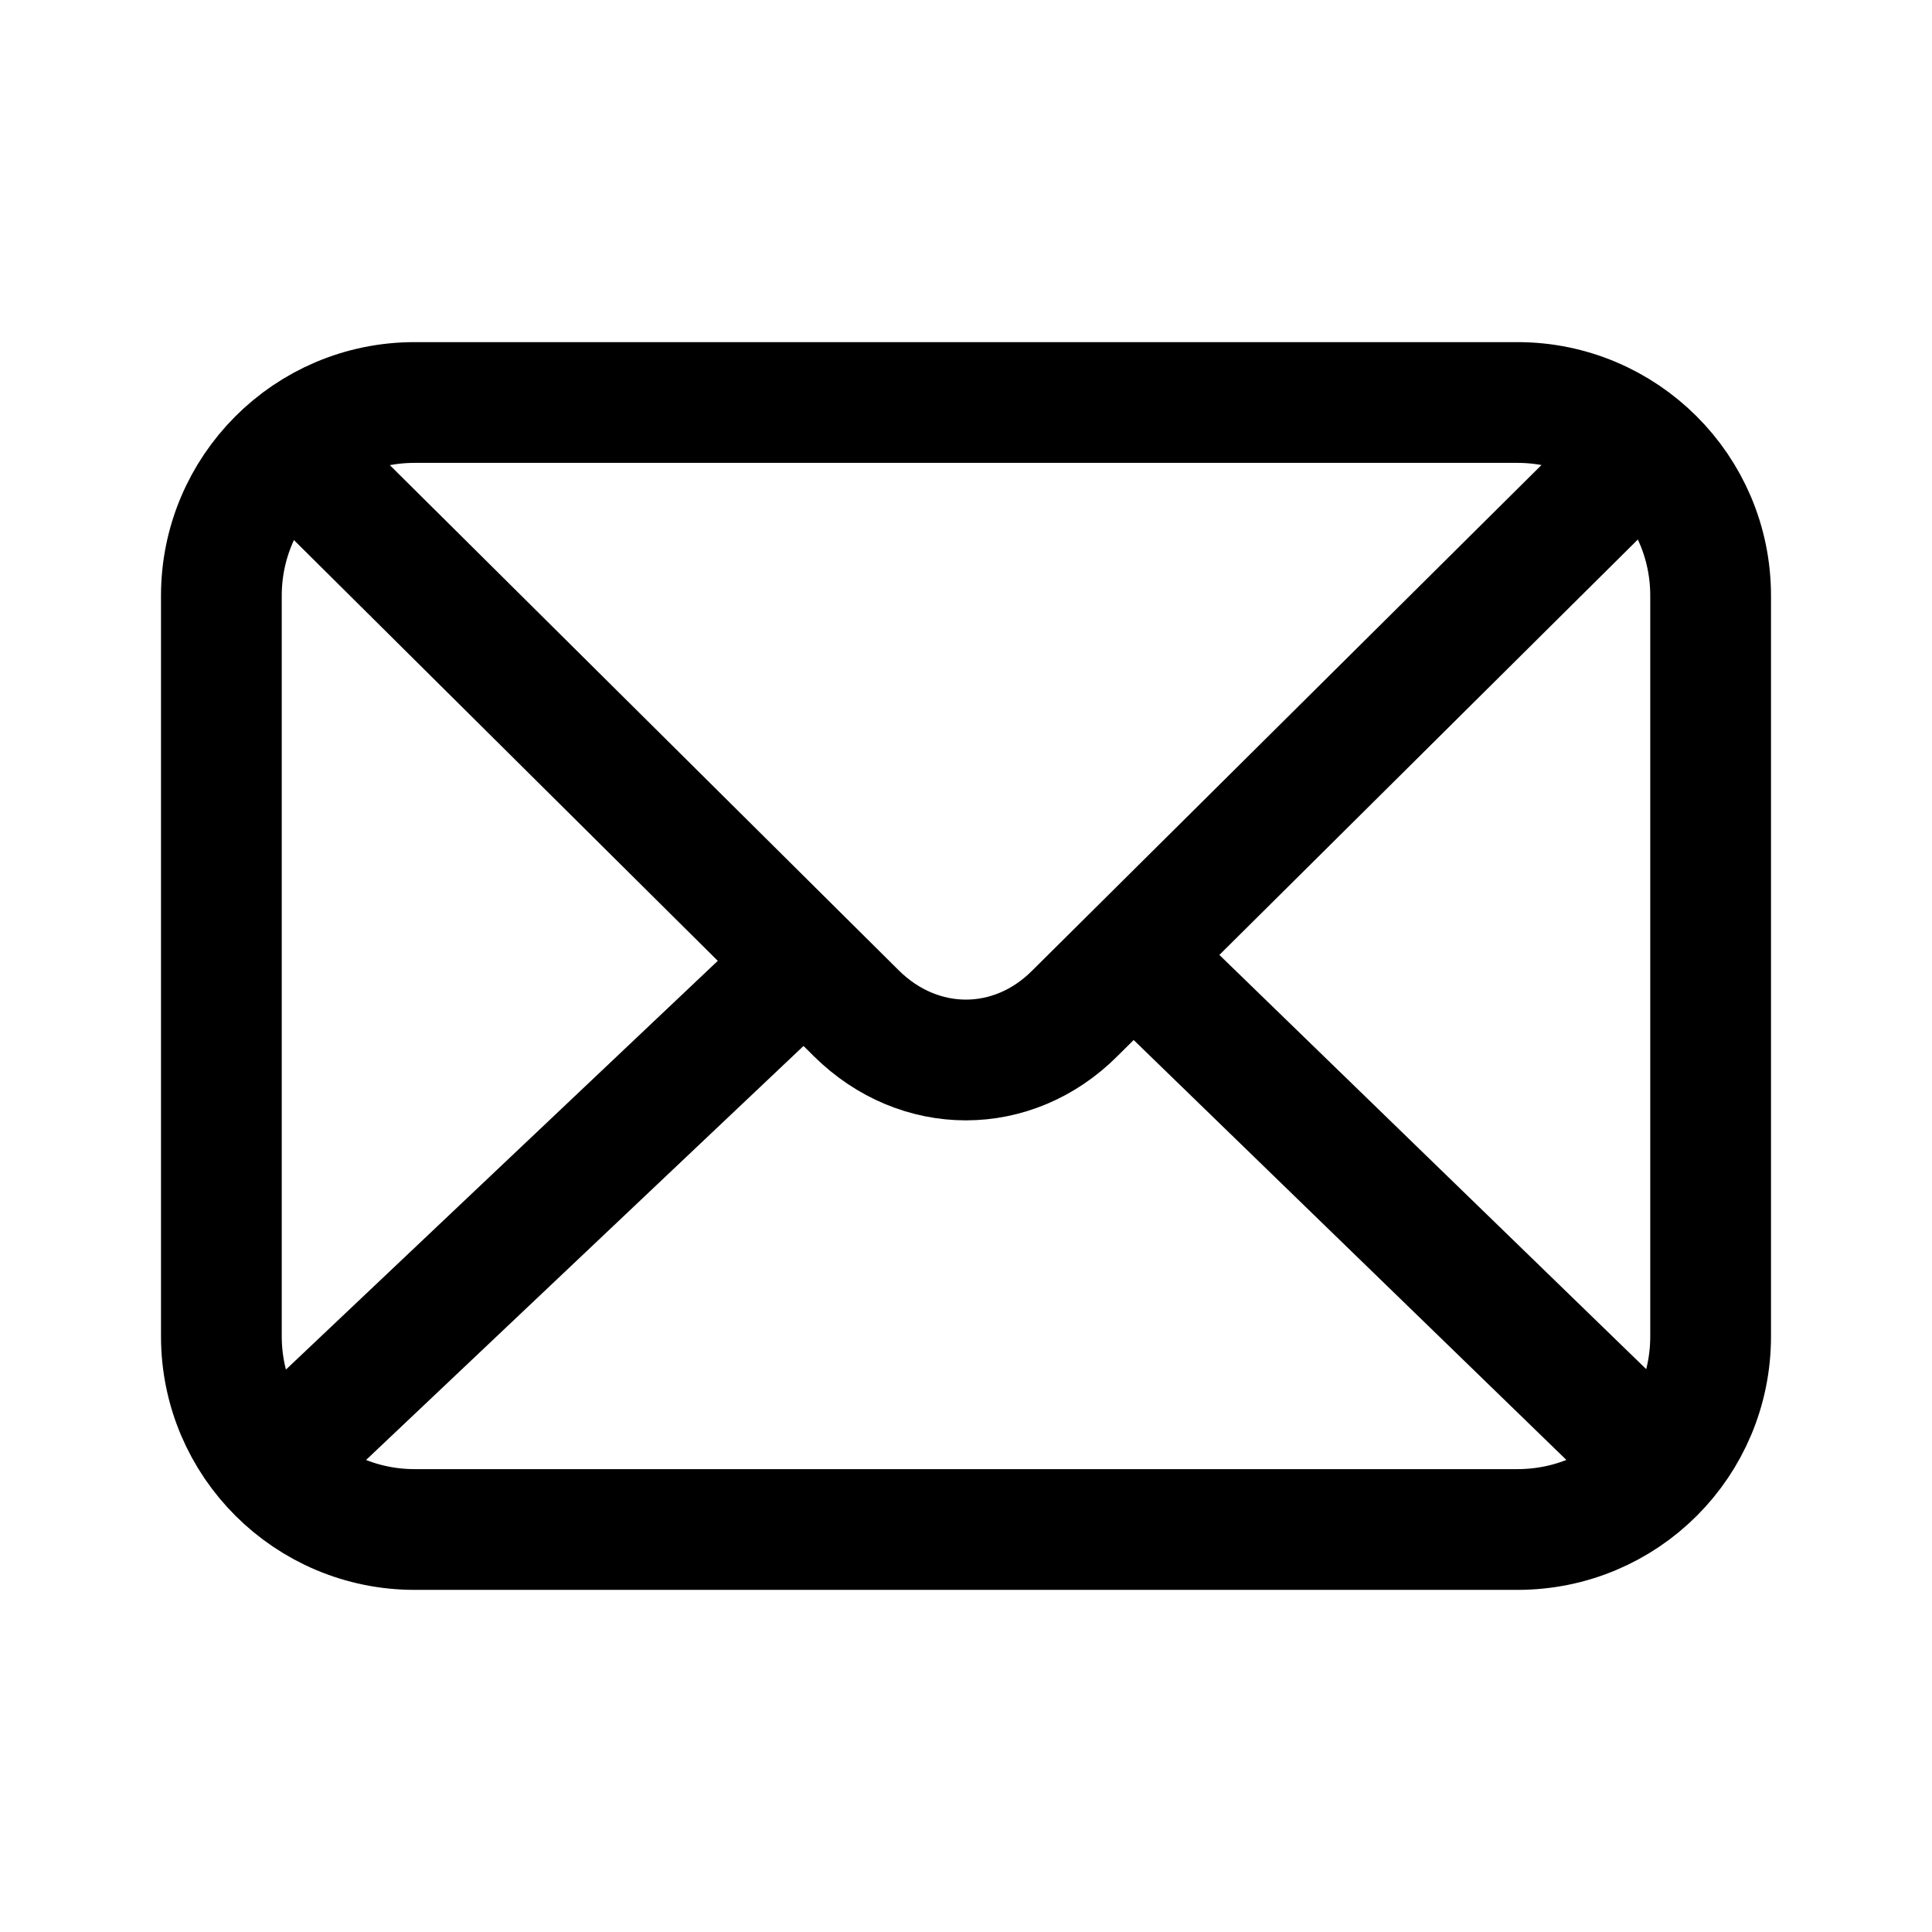 <svg width="24" height="24" viewBox="0 0 24 24" fill="none" xmlns="http://www.w3.org/2000/svg">
<path d="M18.85 19H5.15C3.83 19 2.75 17.93 2.75 16.6V7.4C2.75 6.08 3.82 5 5.15 5H18.85C20.17 5 21.25 6.07 21.25 7.4V16.6C21.25 17.93 20.18 19 18.85 19Z" stroke="black" stroke-width="1.5" stroke-linecap="round" stroke-linejoin="round"/>
<path d="M20.22 5.77L13.35 12.59C12.58 13.36 11.42 13.36 10.64 12.59L3.77 5.77" stroke="black" stroke-width="1.5" stroke-linecap="round" stroke-linejoin="round"/>
<path d="M14.13 11.92L20.22 17.83" stroke="black" stroke-width="1.5" stroke-linecap="round" stroke-linejoin="round"/>
<path d="M3.78 17.83L9.94 12" stroke="black" stroke-width="1.5" stroke-linecap="round" stroke-linejoin="round"/>
</svg>
